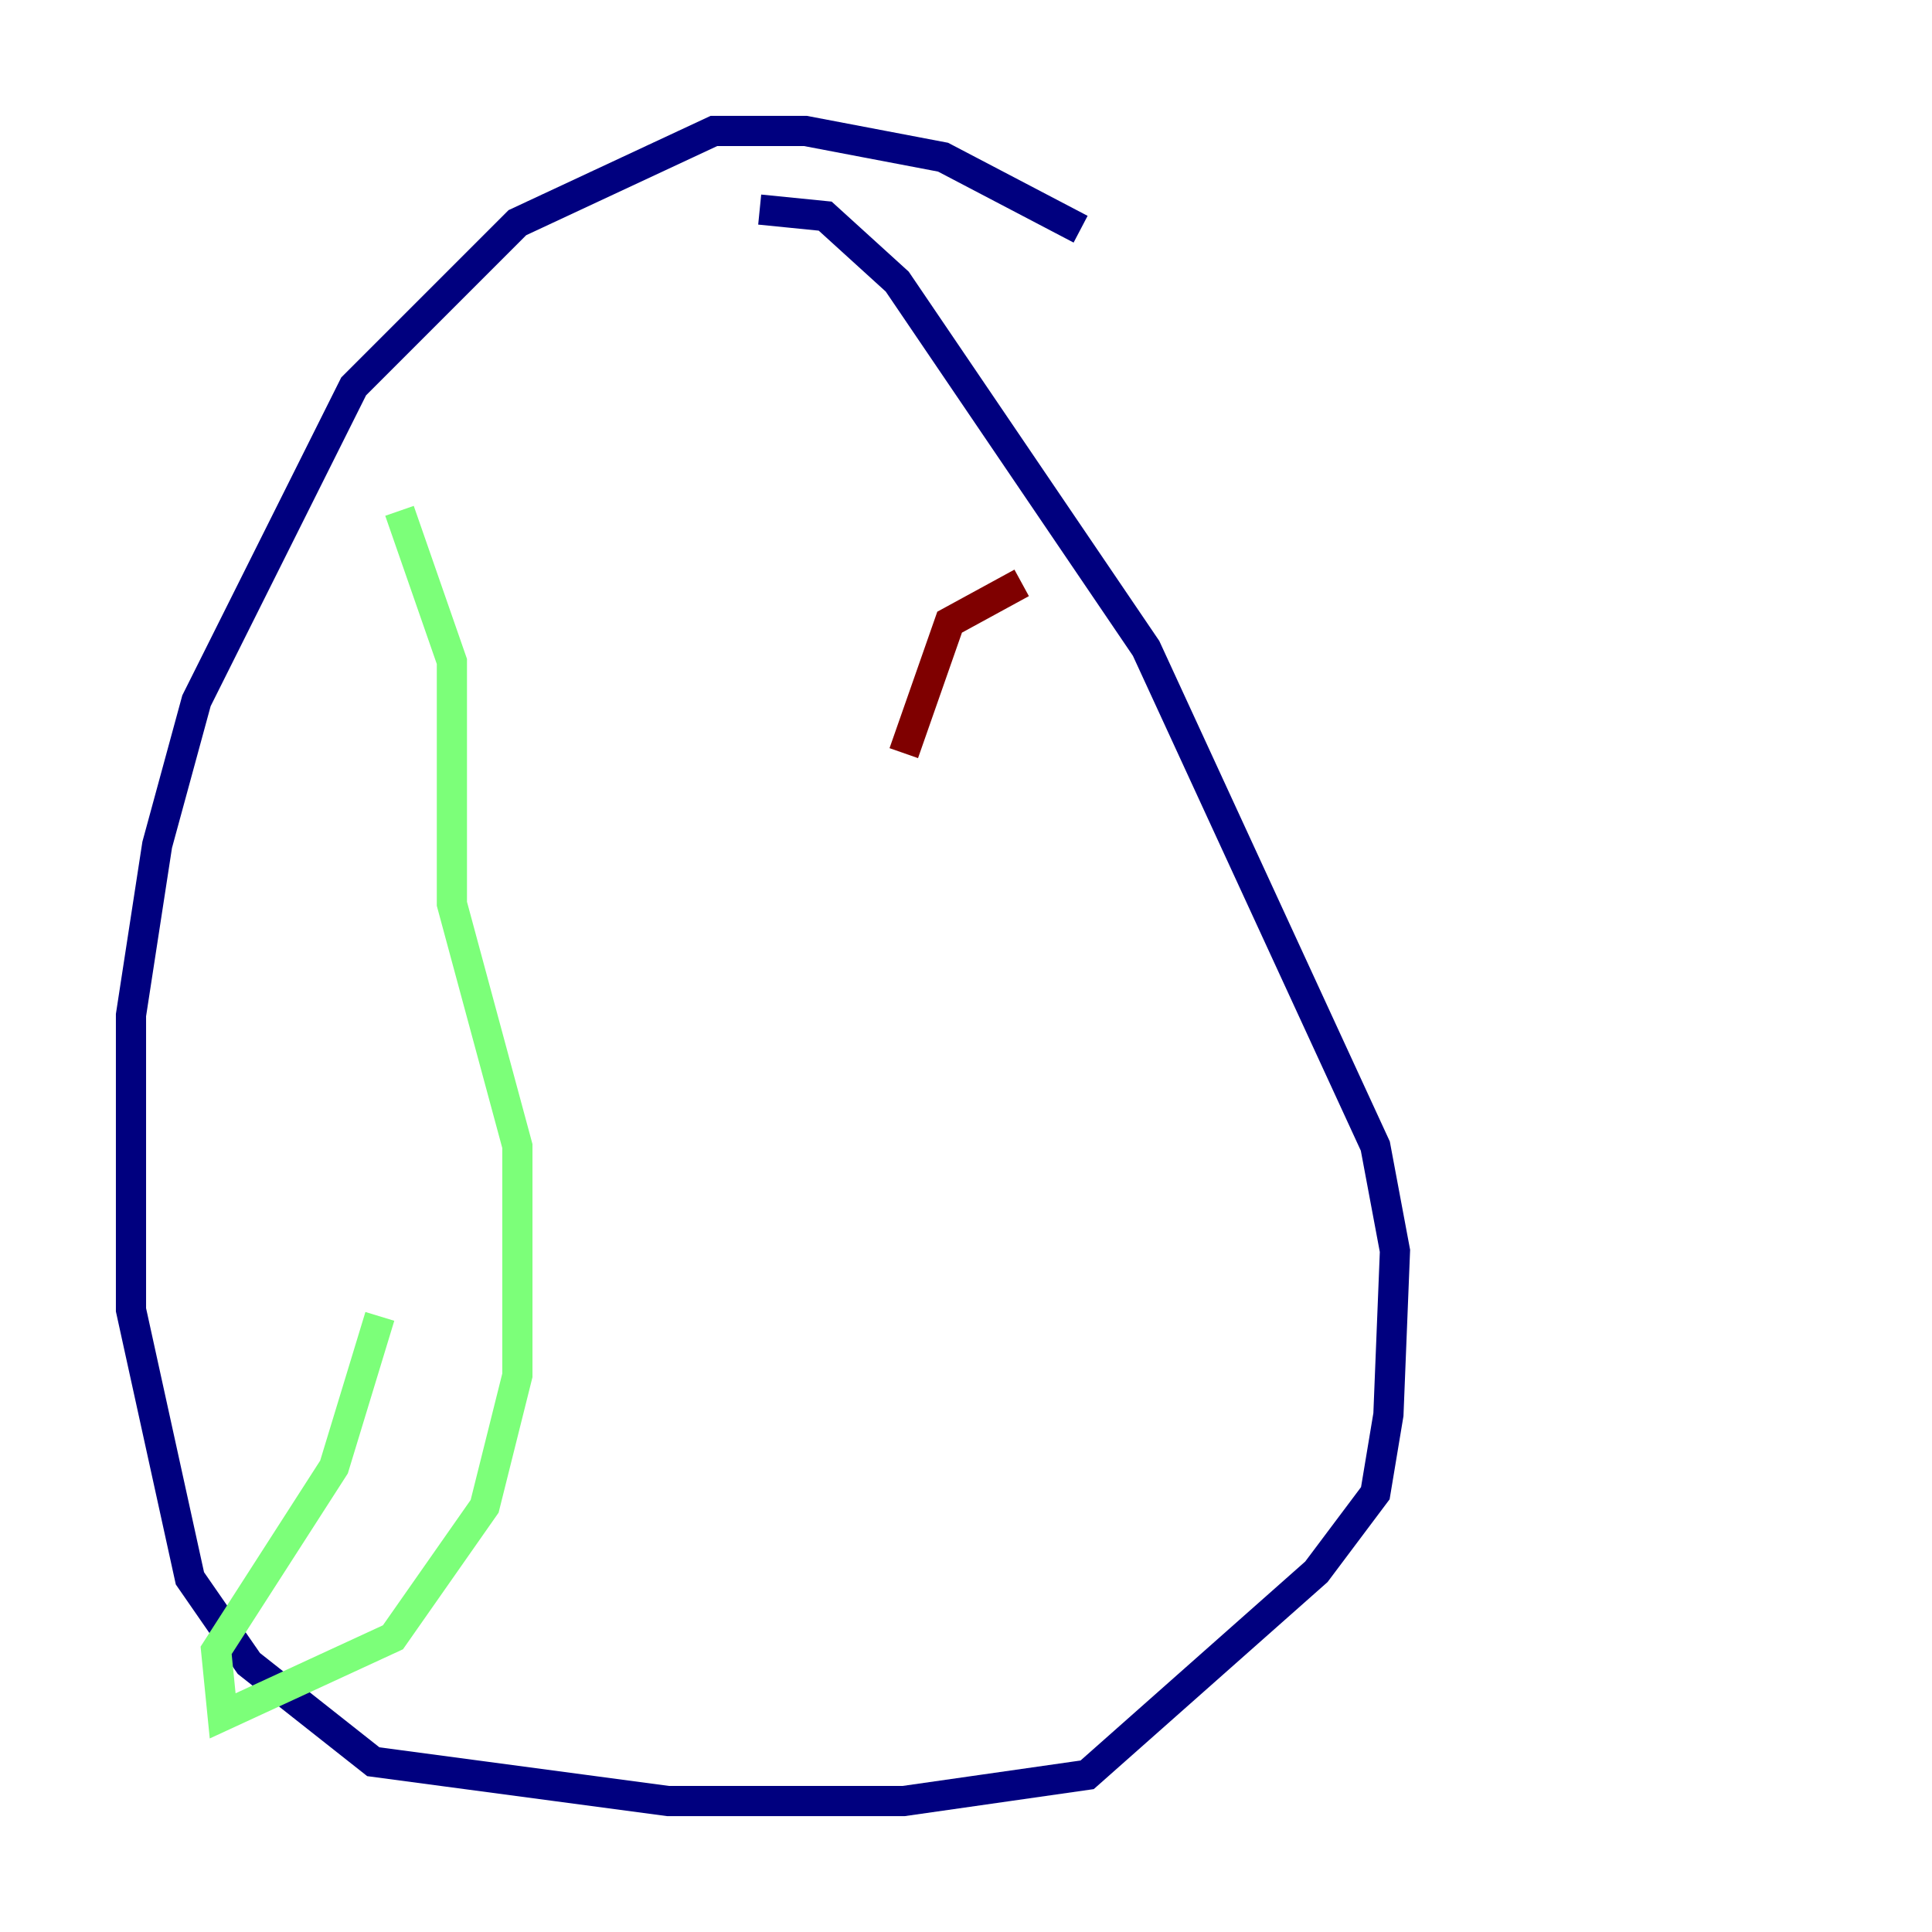 <?xml version="1.0" encoding="utf-8" ?>
<svg baseProfile="tiny" height="128" version="1.2" viewBox="0,0,128,128" width="128" xmlns="http://www.w3.org/2000/svg" xmlns:ev="http://www.w3.org/2001/xml-events" xmlns:xlink="http://www.w3.org/1999/xlink"><defs /><polyline fill="none" points="71.593,15.186 62.481,10.414 53.37,8.678 47.295,8.678 34.278,14.752 23.43,25.6 13.017,46.427 10.414,55.973 8.678,67.254 8.678,86.78 12.583,104.57 16.488,110.21 24.732,116.719 44.258,119.322 59.878,119.322 72.027,117.586 87.214,104.136 91.119,98.929 91.986,93.722 92.42,82.875 91.119,75.932 75.932,42.956 59.444,18.658 54.671,14.319 50.332,13.885" stroke="#00007f" stroke-width="2" /><polyline fill="none" points="26.468,33.844 29.939,43.824 29.939,59.878 34.278,75.932 34.278,91.119 32.108,99.797 26.034,108.475 14.752,113.681 14.319,109.342 22.129,97.193 25.166,87.214" stroke="#7cff79" stroke-width="2" /><polyline fill="none" points="67.688,38.617 62.915,41.22 59.878,49.898" stroke="#7f0000" stroke-width="2" /></svg>